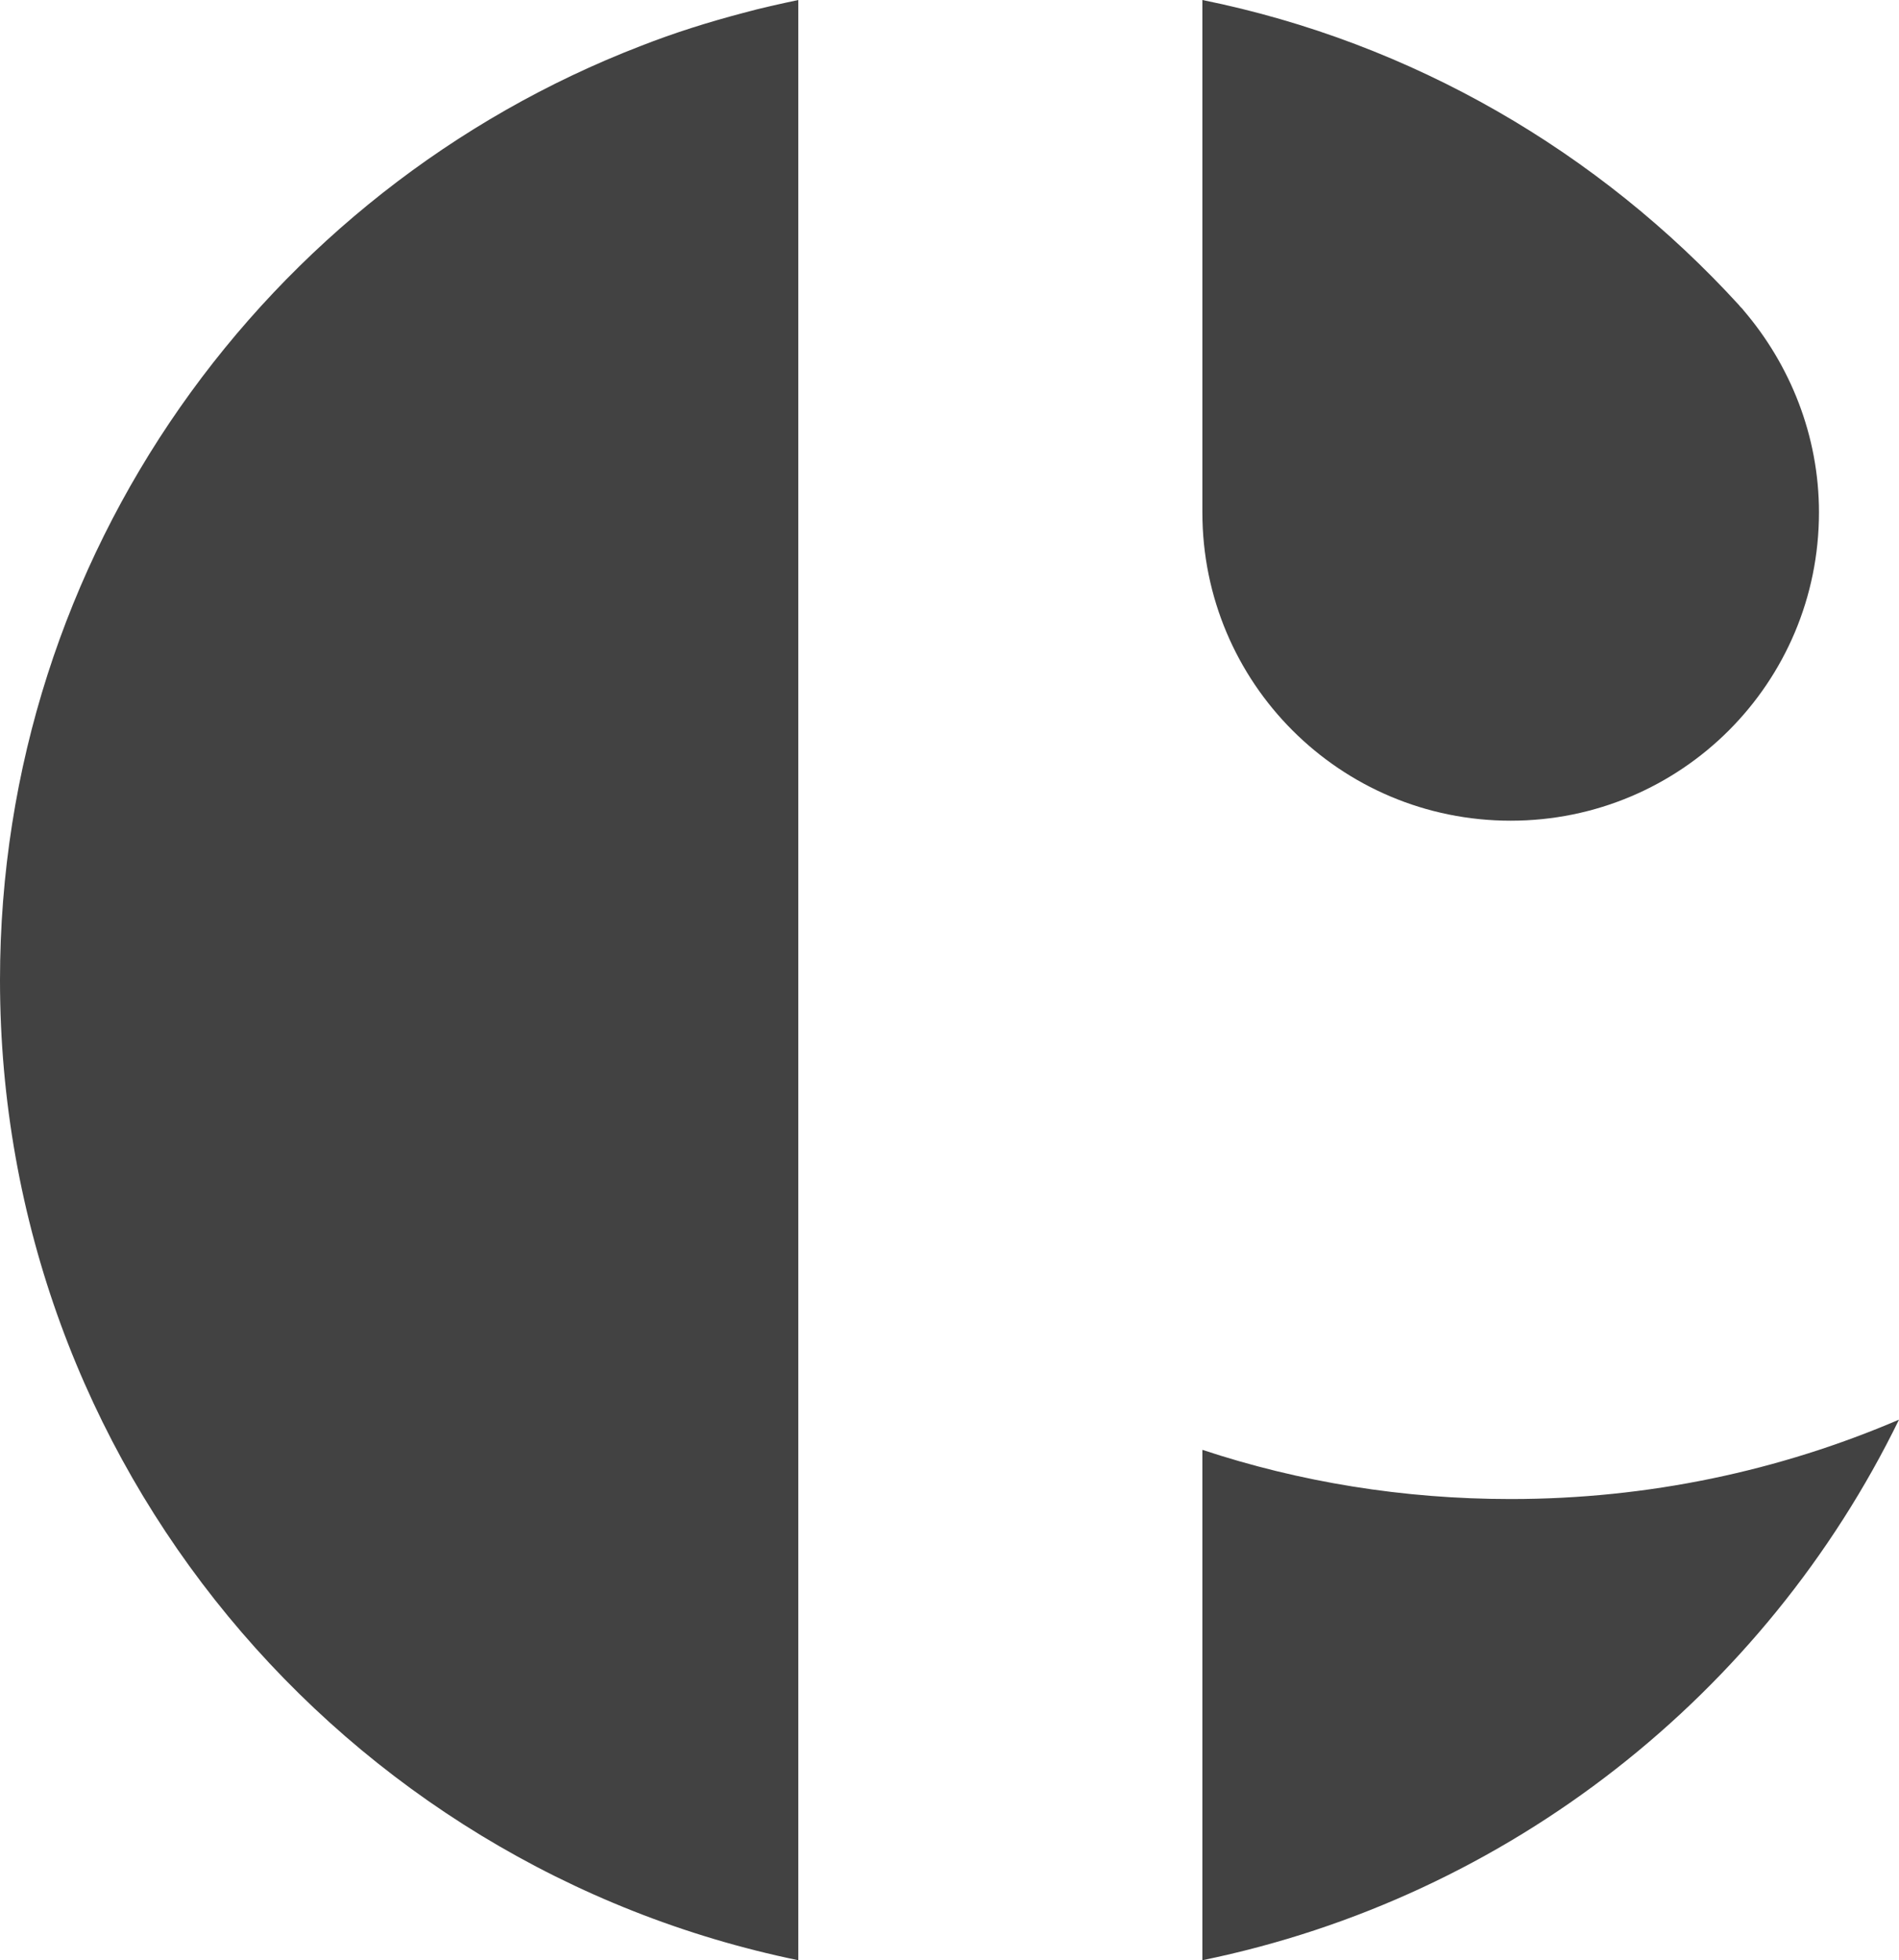<?xml version="1.0" encoding="utf-8"?>
<!-- Generator: Adobe Illustrator 21.1.0, SVG Export Plug-In . SVG Version: 6.00 Build 0)  -->
<svg version="1.1" id="Layer_1" xmlns="http://www.w3.org/2000/svg" xmlns:xlink="http://www.w3.org/1999/xlink" x="0px" y="0px"
	 viewBox="0 0 289.5 298.8" style="enable-background:new 0 0 289.5 298.8;" xml:space="preserve">
<style type="text/css">
	.st0{fill:#424242;}
</style>
<path class="st0" d="M121.7,0v298.8C52.2,284.5,0,223.1,0,149.4C0,84.5,40.6,29,97.7,7c5.1-2,10.2-3.6,15.5-5
	C116.1,1.2,118.9,0.6,121.7,0z M183.3,221v77.8c46.8-9.6,85.8-40.6,106.2-82.4c-18.2,7.8-38.2,12.1-59.2,12.1
	C213.9,228.5,198.1,225.9,183.3,221z M265.8,47.3c-0.2-0.3-0.5-0.5-0.7-0.8c-21.3-23.3-49.7-40-81.8-46.5v78.1c0,26,21,47,47,47
	s47-21,47-47C277.3,66.4,272.9,55.6,265.8,47.3z"/>
</svg>
